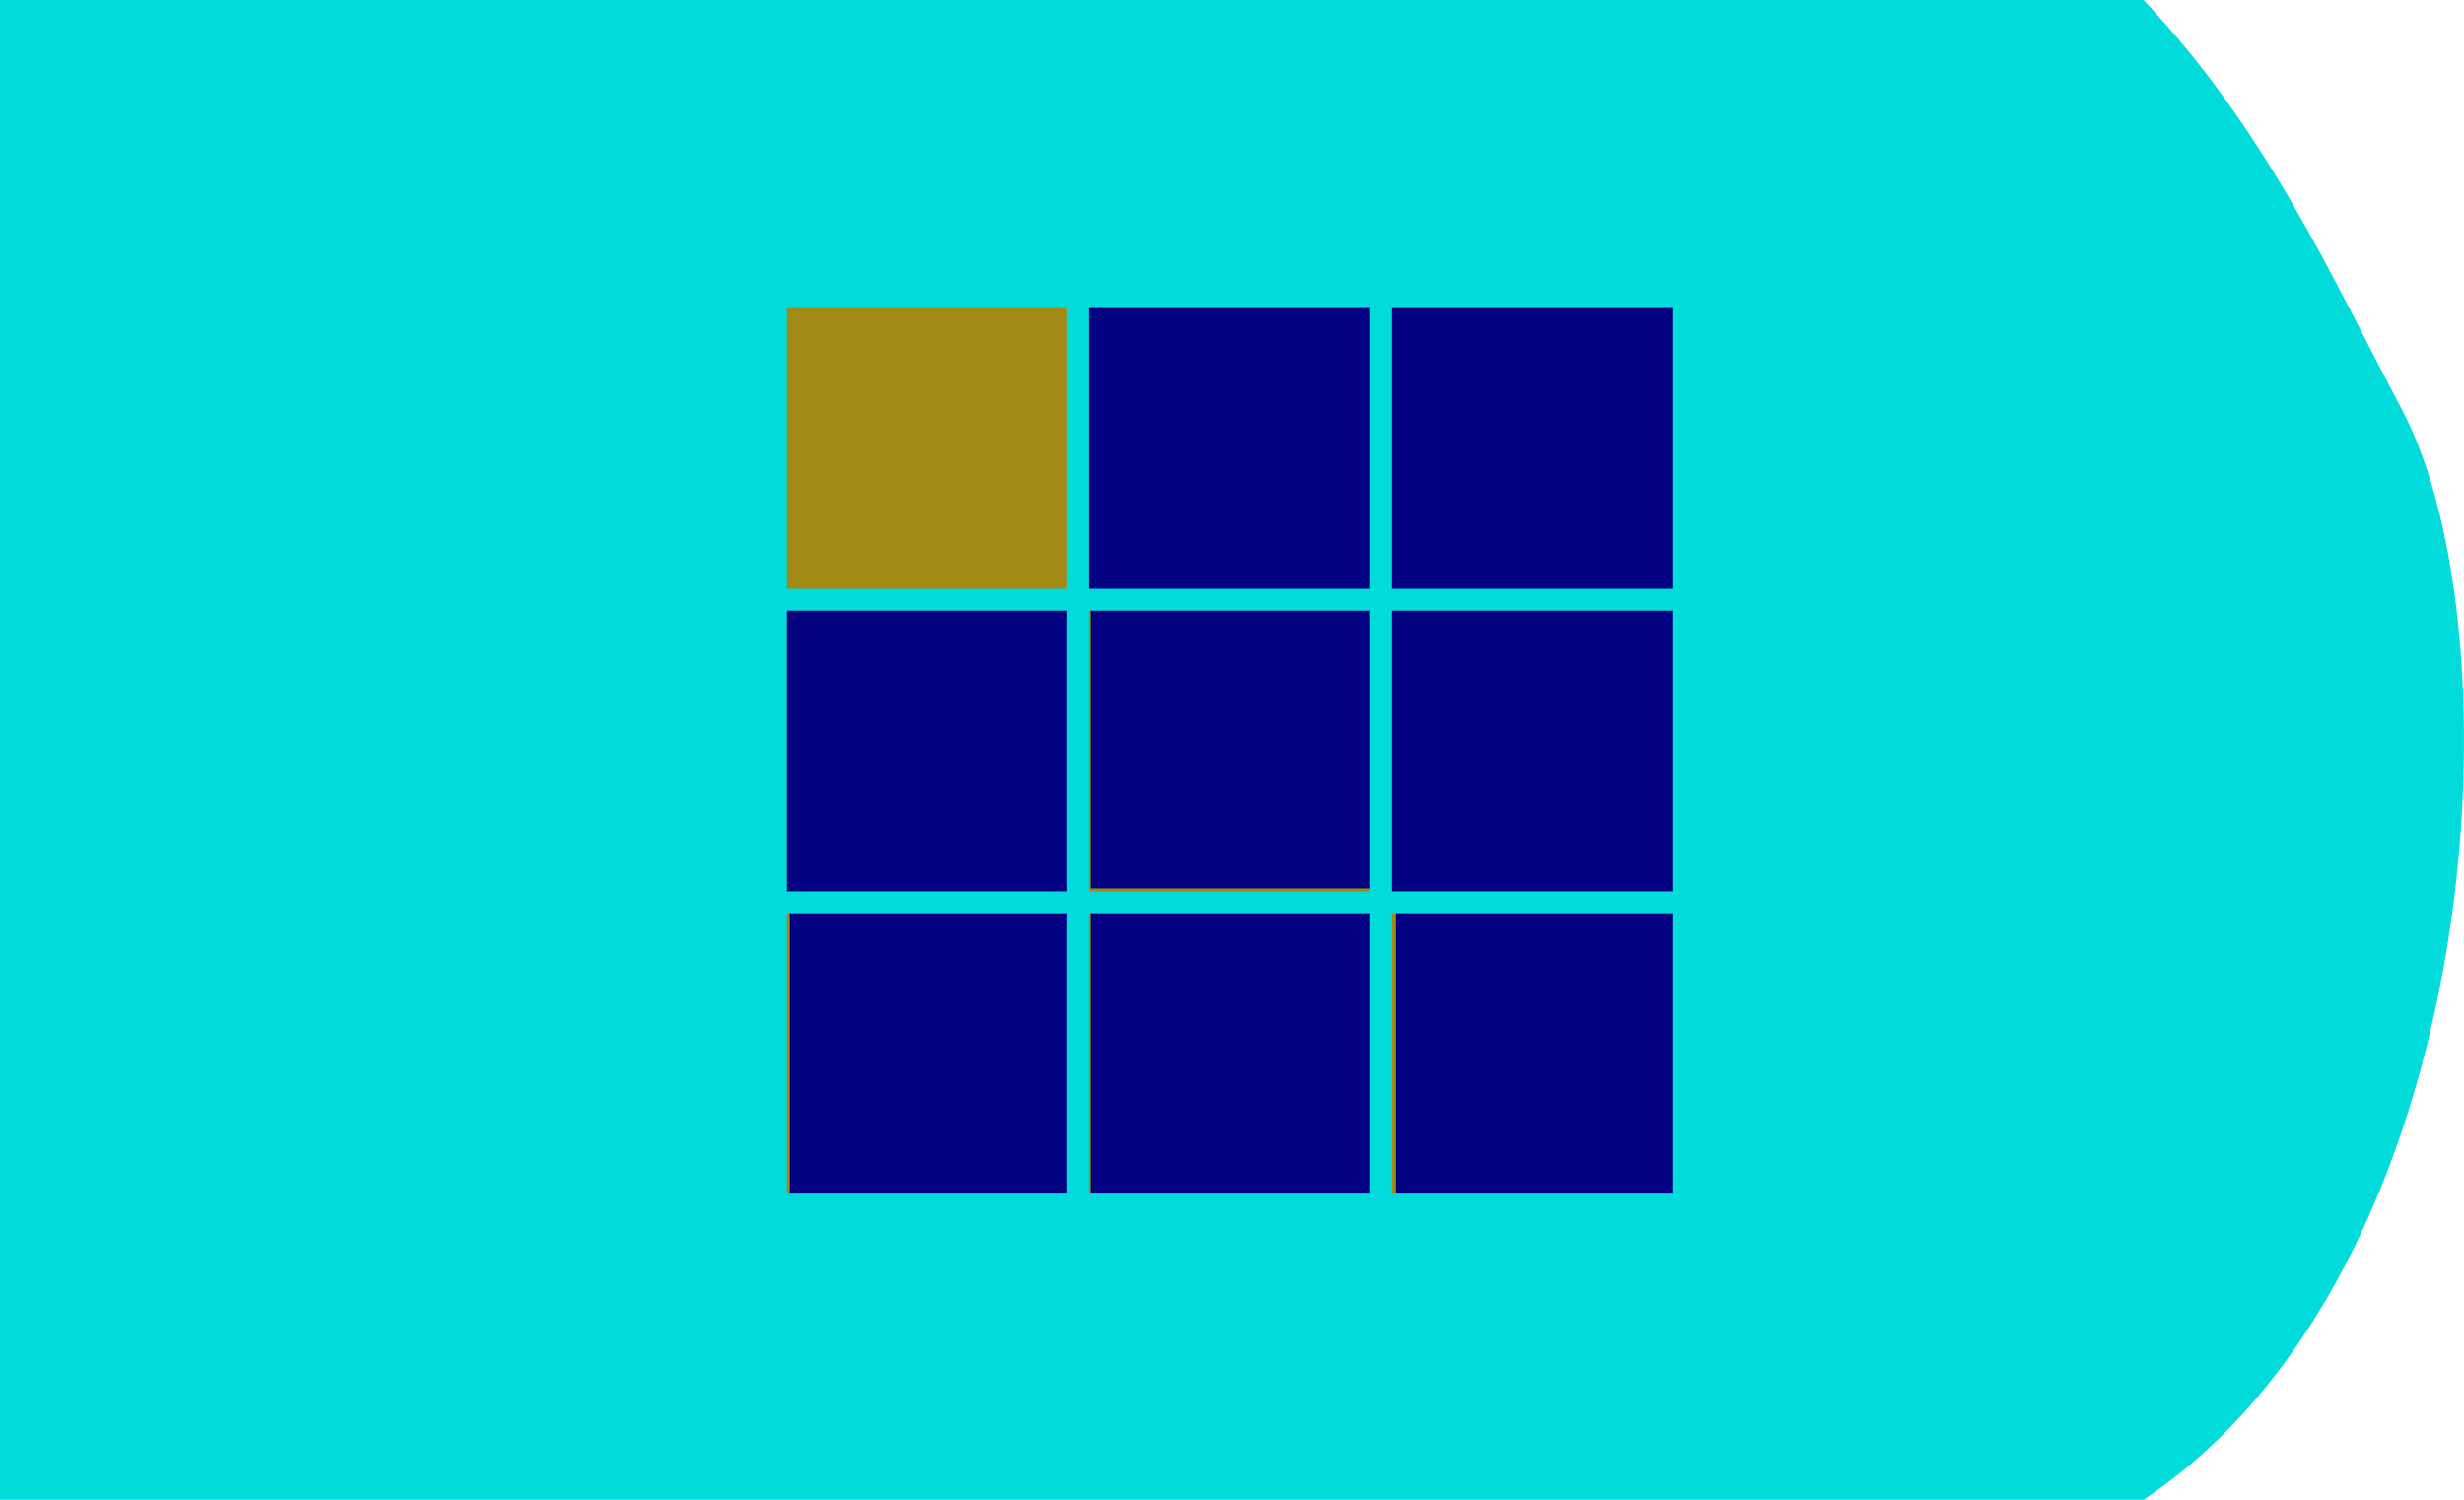 <?xml version="1.0" encoding="UTF-8" standalone="no"?>
<!-- Created with Inkscape (http://www.inkscape.org/) -->

<svg
   xmlns:dc="http://purl.org/dc/elements/1.1/"
   xmlns:cc="http://creativecommons.org/ns#"
   xmlns:rdf="http://www.w3.org/1999/02/22-rdf-syntax-ns#"
   xmlns:svg="http://www.w3.org/2000/svg"
   xmlns="http://www.w3.org/2000/svg"
   xmlns:sodipodi="http://sodipodi.sourceforge.net/DTD/sodipodi-0.dtd"
   xmlns:inkscape="http://www.inkscape.org/namespaces/inkscape"
   width="115mm"
   height="70mm"
   viewBox="0 0 115 70"
   version="1.1"
   id="svg832"
   inkscape:version="0.92.4 (5da689c313, 2019-01-14)"
   sodipodi:docname="13.6.svg">
  <defs
     id="defs826" />
  <sodipodi:namedview
     id="base"
     pagecolor="#ffffff"
     bordercolor="#666666"
     borderopacity="1.0"
     inkscape:pageopacity="0.0"
     inkscape:pageshadow="2"
     inkscape:zoom="1.4"
     inkscape:cx="128.14763"
     inkscape:cy="85.539084"
     inkscape:document-units="mm"
     inkscape:current-layer="layer1"
     showgrid="false"
     fit-margin-top="0"
     fit-margin-left="0"
     fit-margin-right="0"
     fit-margin-bottom="0"
     inkscape:window-width="1920"
     inkscape:window-height="1001"
     inkscape:window-x="-9"
     inkscape:window-y="-9"
     inkscape:window-maximized="1" />
  <g
     inkscape:label="Ebene 1"
     inkscape:groupmode="layer"
     id="layer1"
     transform="translate(0.304,-137.452)">
    <path
       style="fill:#01dbda;fill-opacity:1;stroke:none;stroke-width:0.1;stroke-linecap:butt;stroke-linejoin:miter;stroke-miterlimit:4;stroke-dasharray:none;stroke-opacity:1"
       d="M -0.304,137.452 H 99.742 c 5.802,6.157 8.798,12.982 12.042,19.088 5.521,10.39 4.067,40.141 -12.042,50.912 H -0.304 Z"
       id="path2379"
       inkscape:connector-curvature="0"
       sodipodi:nodetypes="ccsccc" />
    <g
       id="g2450"
       transform="translate(184.101,60.872)">
      <path
         inkscape:connector-curvature="0"
         id="path1957-2"
         d="m -147.704,97.456 v -6.735 h 6.735 6.735 v 6.735 6.735 h -6.735 -6.735 z"
         style="fill:#a38a17;fill-opacity:1;stroke:#a38a17;stroke-width:0.35;stroke-linecap:butt;stroke-linejoin:round;stroke-miterlimit:4;stroke-dasharray:none;stroke-opacity:1;paint-order:markers fill stroke" />
      <path
         inkscape:connector-curvature="0"
         id="path1959-4"
         d="m -147.704,111.488 v -6.735 h 6.735 6.735 v 6.735 6.735 h -6.735 -6.735 z"
         style="fill:#000080;fill-opacity:1;stroke:#000080;stroke-width:0.35;stroke-linecap:butt;stroke-linejoin:round;stroke-miterlimit:4;stroke-dasharray:none;stroke-opacity:1;paint-order:markers fill stroke" />
      <path
         inkscape:connector-curvature="0"
         id="path1961-7"
         d="m -147.704,125.706 v -6.735 h 6.735 6.735 v 6.735 6.735 h -6.735 -6.735 z"
         style="fill:#000080;fill-opacity:1;stroke:#a38a17;stroke-width:0.35;stroke-linecap:butt;stroke-linejoin:round;stroke-miterlimit:4;stroke-dasharray:none;stroke-opacity:1;paint-order:markers fill stroke" />
      <path
         inkscape:connector-curvature="0"
         id="path1963-4"
         d="m -133.673,125.706 v -6.735 h 6.735 6.735 v 6.735 6.735 h -6.735 -6.735 z"
         style="fill:#000080;fill-opacity:1;stroke:#a38a17;stroke-width:0.35;stroke-linecap:butt;stroke-linejoin:round;stroke-miterlimit:4;stroke-dasharray:none;stroke-opacity:1;paint-order:markers fill stroke" />
      <path
         inkscape:connector-curvature="0"
         id="path1965-0"
         d="m -133.673,111.488 v -6.735 h 6.735 6.735 v 6.735 6.735 h -6.735 -6.735 z"
         style="fill:#000080;fill-opacity:1;stroke:#a38a17;stroke-width:0.35;stroke-linecap:butt;stroke-linejoin:round;stroke-miterlimit:4;stroke-dasharray:none;stroke-opacity:1;paint-order:markers fill stroke" />
      <path
         inkscape:connector-curvature="0"
         id="path1967-1"
         d="m -119.454,125.706 v -6.735 h 6.735 6.735 v 6.735 6.735 h -6.735 -6.735 z"
         style="fill:#000080;fill-opacity:1;stroke:#a38a17;stroke-width:0.35;stroke-linecap:butt;stroke-linejoin:round;stroke-miterlimit:4;stroke-dasharray:none;stroke-opacity:1;paint-order:markers fill stroke" />
      <path
         inkscape:connector-curvature="0"
         id="path1969-19"
         d="m -119.454,111.488 v -6.735 h 6.735 6.735 v 6.735 6.735 h -6.735 -6.735 z"
         style="fill:#000080;fill-opacity:1;stroke:#000080;stroke-width:0.35;stroke-linecap:butt;stroke-linejoin:round;stroke-miterlimit:4;stroke-dasharray:none;stroke-opacity:1;paint-order:markers fill stroke" />
      <path
         inkscape:connector-curvature="0"
         id="path1975-5"
         d="m -119.604,97.455 v -6.78 h 6.813 6.813 v 6.78 6.78 h -6.813 -6.813 z"
         style="fill:#000080;fill-opacity:1;stroke:#e3c334;stroke-width:0.124;stroke-linecap:butt;stroke-linejoin:round;stroke-miterlimit:4;stroke-dasharray:none;stroke-opacity:1;paint-order:markers fill stroke" />
      <path
         inkscape:connector-curvature="0"
         id="path1977-5"
         d="m -133.656,97.474 v -6.782 h 6.782 6.782 v 6.782 6.782 h -6.782 -6.782 z"
         style="fill:#000080;fill-opacity:1;stroke:#000080;stroke-width:0.175;stroke-linecap:butt;stroke-linejoin:round;stroke-miterlimit:4;stroke-dasharray:none;stroke-opacity:1;paint-order:markers fill stroke" />
      <g
         style="stroke:#01dbda;stroke-width:1.5;stroke-miterlimit:4;stroke-dasharray:none;stroke-opacity:1"
         transform="matrix(0.667,0,0,0.667,123.042,1.128)"
         id="g1660-73">
        <rect
           style="fill:none;fill-opacity:1;stroke:#01dbda;stroke-width:1.5;stroke-linecap:butt;stroke-linejoin:round;stroke-miterlimit:4;stroke-dasharray:none;stroke-opacity:1;paint-order:markers fill stroke"
           id="rect1592-357"
           width="21.167"
           height="21.167"
           x="-406.673"
           y="133.929" />
        <rect
           style="fill:none;fill-opacity:1;stroke:#01dbda;stroke-width:1.5;stroke-linecap:butt;stroke-linejoin:round;stroke-miterlimit:4;stroke-dasharray:none;stroke-opacity:1;paint-order:markers fill stroke"
           id="rect1592-6-28"
           width="21.167"
           height="21.167"
           x="-385.506"
           y="133.929" />
        <rect
           style="fill:none;fill-opacity:1;stroke:#01dbda;stroke-width:1.5;stroke-linecap:butt;stroke-linejoin:round;stroke-miterlimit:4;stroke-dasharray:none;stroke-opacity:1;paint-order:markers fill stroke"
           id="rect1592-0-4"
           width="21.167"
           height="21.167"
           x="-364.339"
           y="133.929" />
        <rect
           style="fill:none;fill-opacity:1;stroke:#01dbda;stroke-width:1.5;stroke-linecap:butt;stroke-linejoin:round;stroke-miterlimit:4;stroke-dasharray:none;stroke-opacity:1;paint-order:markers fill stroke"
           id="rect1592-3-9"
           width="21.167"
           height="21.167"
           x="-406.673"
           y="155.095" />
        <rect
           style="fill:none;fill-opacity:1;stroke:#01dbda;stroke-width:1.5;stroke-linecap:butt;stroke-linejoin:round;stroke-miterlimit:4;stroke-dasharray:none;stroke-opacity:1;paint-order:markers fill stroke"
           id="rect1592-1-3"
           width="21.167"
           height="21.167"
           x="-385.506"
           y="155.095" />
        <rect
           style="fill:none;fill-opacity:1;stroke:#01dbda;stroke-width:1.5;stroke-linecap:butt;stroke-linejoin:round;stroke-miterlimit:4;stroke-dasharray:none;stroke-opacity:1;paint-order:markers fill stroke"
           id="rect1592-9-90"
           width="21.167"
           height="21.167"
           x="-364.339"
           y="155.095" />
        <rect
           style="fill:none;fill-opacity:1;stroke:#01dbda;stroke-width:1.5;stroke-linecap:butt;stroke-linejoin:round;stroke-miterlimit:4;stroke-dasharray:none;stroke-opacity:1;paint-order:markers fill stroke"
           id="rect1592-35-7"
           width="21.167"
           height="21.167"
           x="-406.673"
           y="176.262" />
        <rect
           style="fill:none;fill-opacity:1;stroke:#01dbda;stroke-width:1.5;stroke-linecap:butt;stroke-linejoin:round;stroke-miterlimit:4;stroke-dasharray:none;stroke-opacity:1;paint-order:markers fill stroke"
           id="rect1592-7-95"
           width="21.167"
           height="21.167"
           x="-385.506"
           y="176.262" />
        <rect
           style="fill:none;fill-opacity:1;stroke:#01dbda;stroke-width:1.5;stroke-linecap:butt;stroke-linejoin:round;stroke-miterlimit:4;stroke-dasharray:none;stroke-opacity:1;paint-order:markers fill stroke"
           id="rect1592-5-84"
           width="21.167"
           height="21.167"
           x="-364.339"
           y="176.262" />
      </g>
    </g>
  </g>
</svg>
